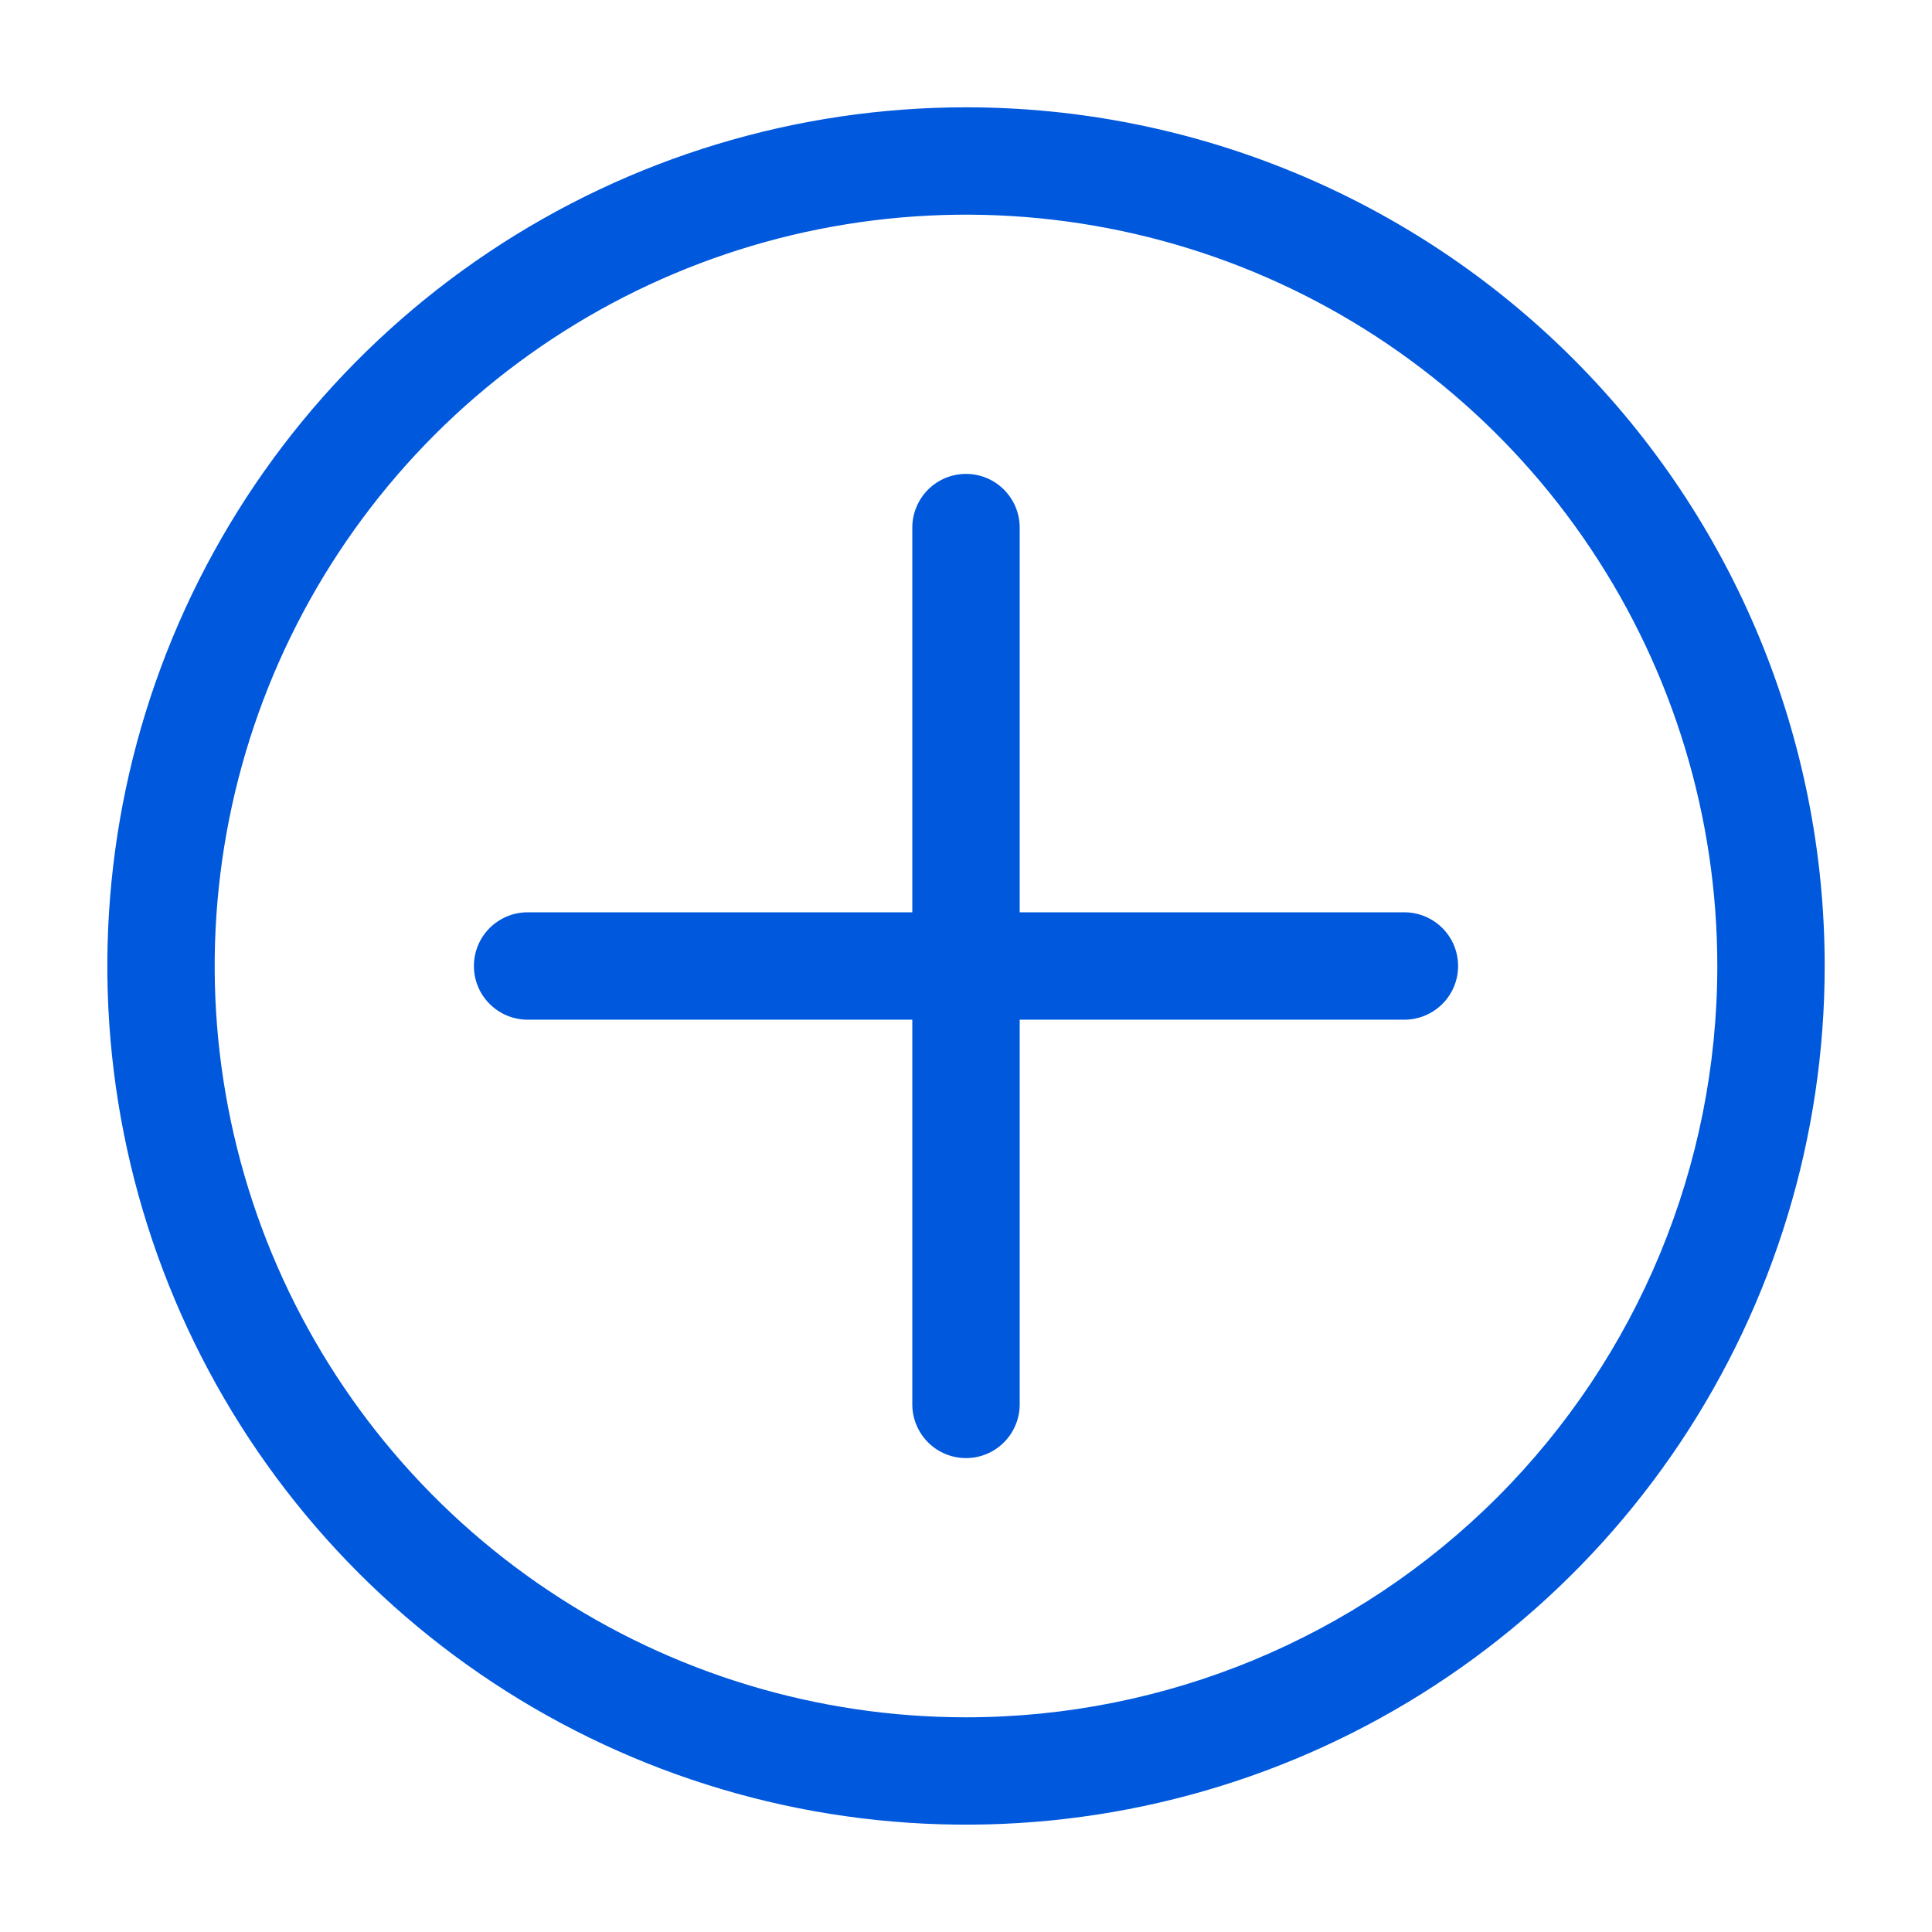 <svg width="24" height="24" viewBox="0 0 24 24" fill="none" xmlns="http://www.w3.org/2000/svg">
<path d="M17.447 11.333H12.667V6.553C12.667 6.377 12.596 6.207 12.471 6.082C12.346 5.957 12.177 5.887 12 5.887C11.823 5.887 11.654 5.957 11.529 6.082C11.404 6.207 11.333 6.377 11.333 6.553V11.333H6.553C6.377 11.333 6.207 11.404 6.082 11.529C5.957 11.654 5.887 11.823 5.887 12C5.887 12.177 5.957 12.346 6.082 12.471C6.207 12.596 6.377 12.667 6.553 12.667H11.333V17.447C11.333 17.623 11.404 17.793 11.529 17.918C11.654 18.043 11.823 18.113 12 18.113C12.177 18.113 12.346 18.043 12.471 17.918C12.596 17.793 12.667 17.623 12.667 17.447V12.667H17.447C17.623 12.667 17.793 12.596 17.918 12.471C18.043 12.346 18.113 12.177 18.113 12C18.113 11.823 18.043 11.654 17.918 11.529C17.793 11.404 17.623 11.333 17.447 11.333Z" fill="#0058DD"/>
<path d="M12 1.333C9.89 1.333 7.828 1.959 6.074 3.131C4.32 4.303 2.953 5.969 2.145 7.918C1.338 9.867 1.127 12.012 1.538 14.081C1.95 16.15 2.966 18.051 4.458 19.543C5.949 21.034 7.85 22.05 9.919 22.462C11.988 22.873 14.133 22.662 16.082 21.855C18.031 21.047 19.697 19.68 20.869 17.926C22.041 16.172 22.667 14.11 22.667 12C22.667 9.171 21.543 6.458 19.543 4.458C17.542 2.457 14.829 1.333 12 1.333ZM12 21.333C10.154 21.333 8.35 20.786 6.815 19.76C5.28 18.735 4.084 17.277 3.377 15.572C2.671 13.866 2.486 11.99 2.846 10.179C3.206 8.369 4.095 6.706 5.4 5.4C6.706 4.095 8.369 3.206 10.179 2.846C11.99 2.486 13.866 2.671 15.572 3.377C17.277 4.084 18.735 5.28 19.76 6.815C20.786 8.35 21.333 10.154 21.333 12C21.333 14.475 20.35 16.849 18.6 18.6C16.849 20.35 14.475 21.333 12 21.333Z" fill="#0058DD"/>
</svg>
